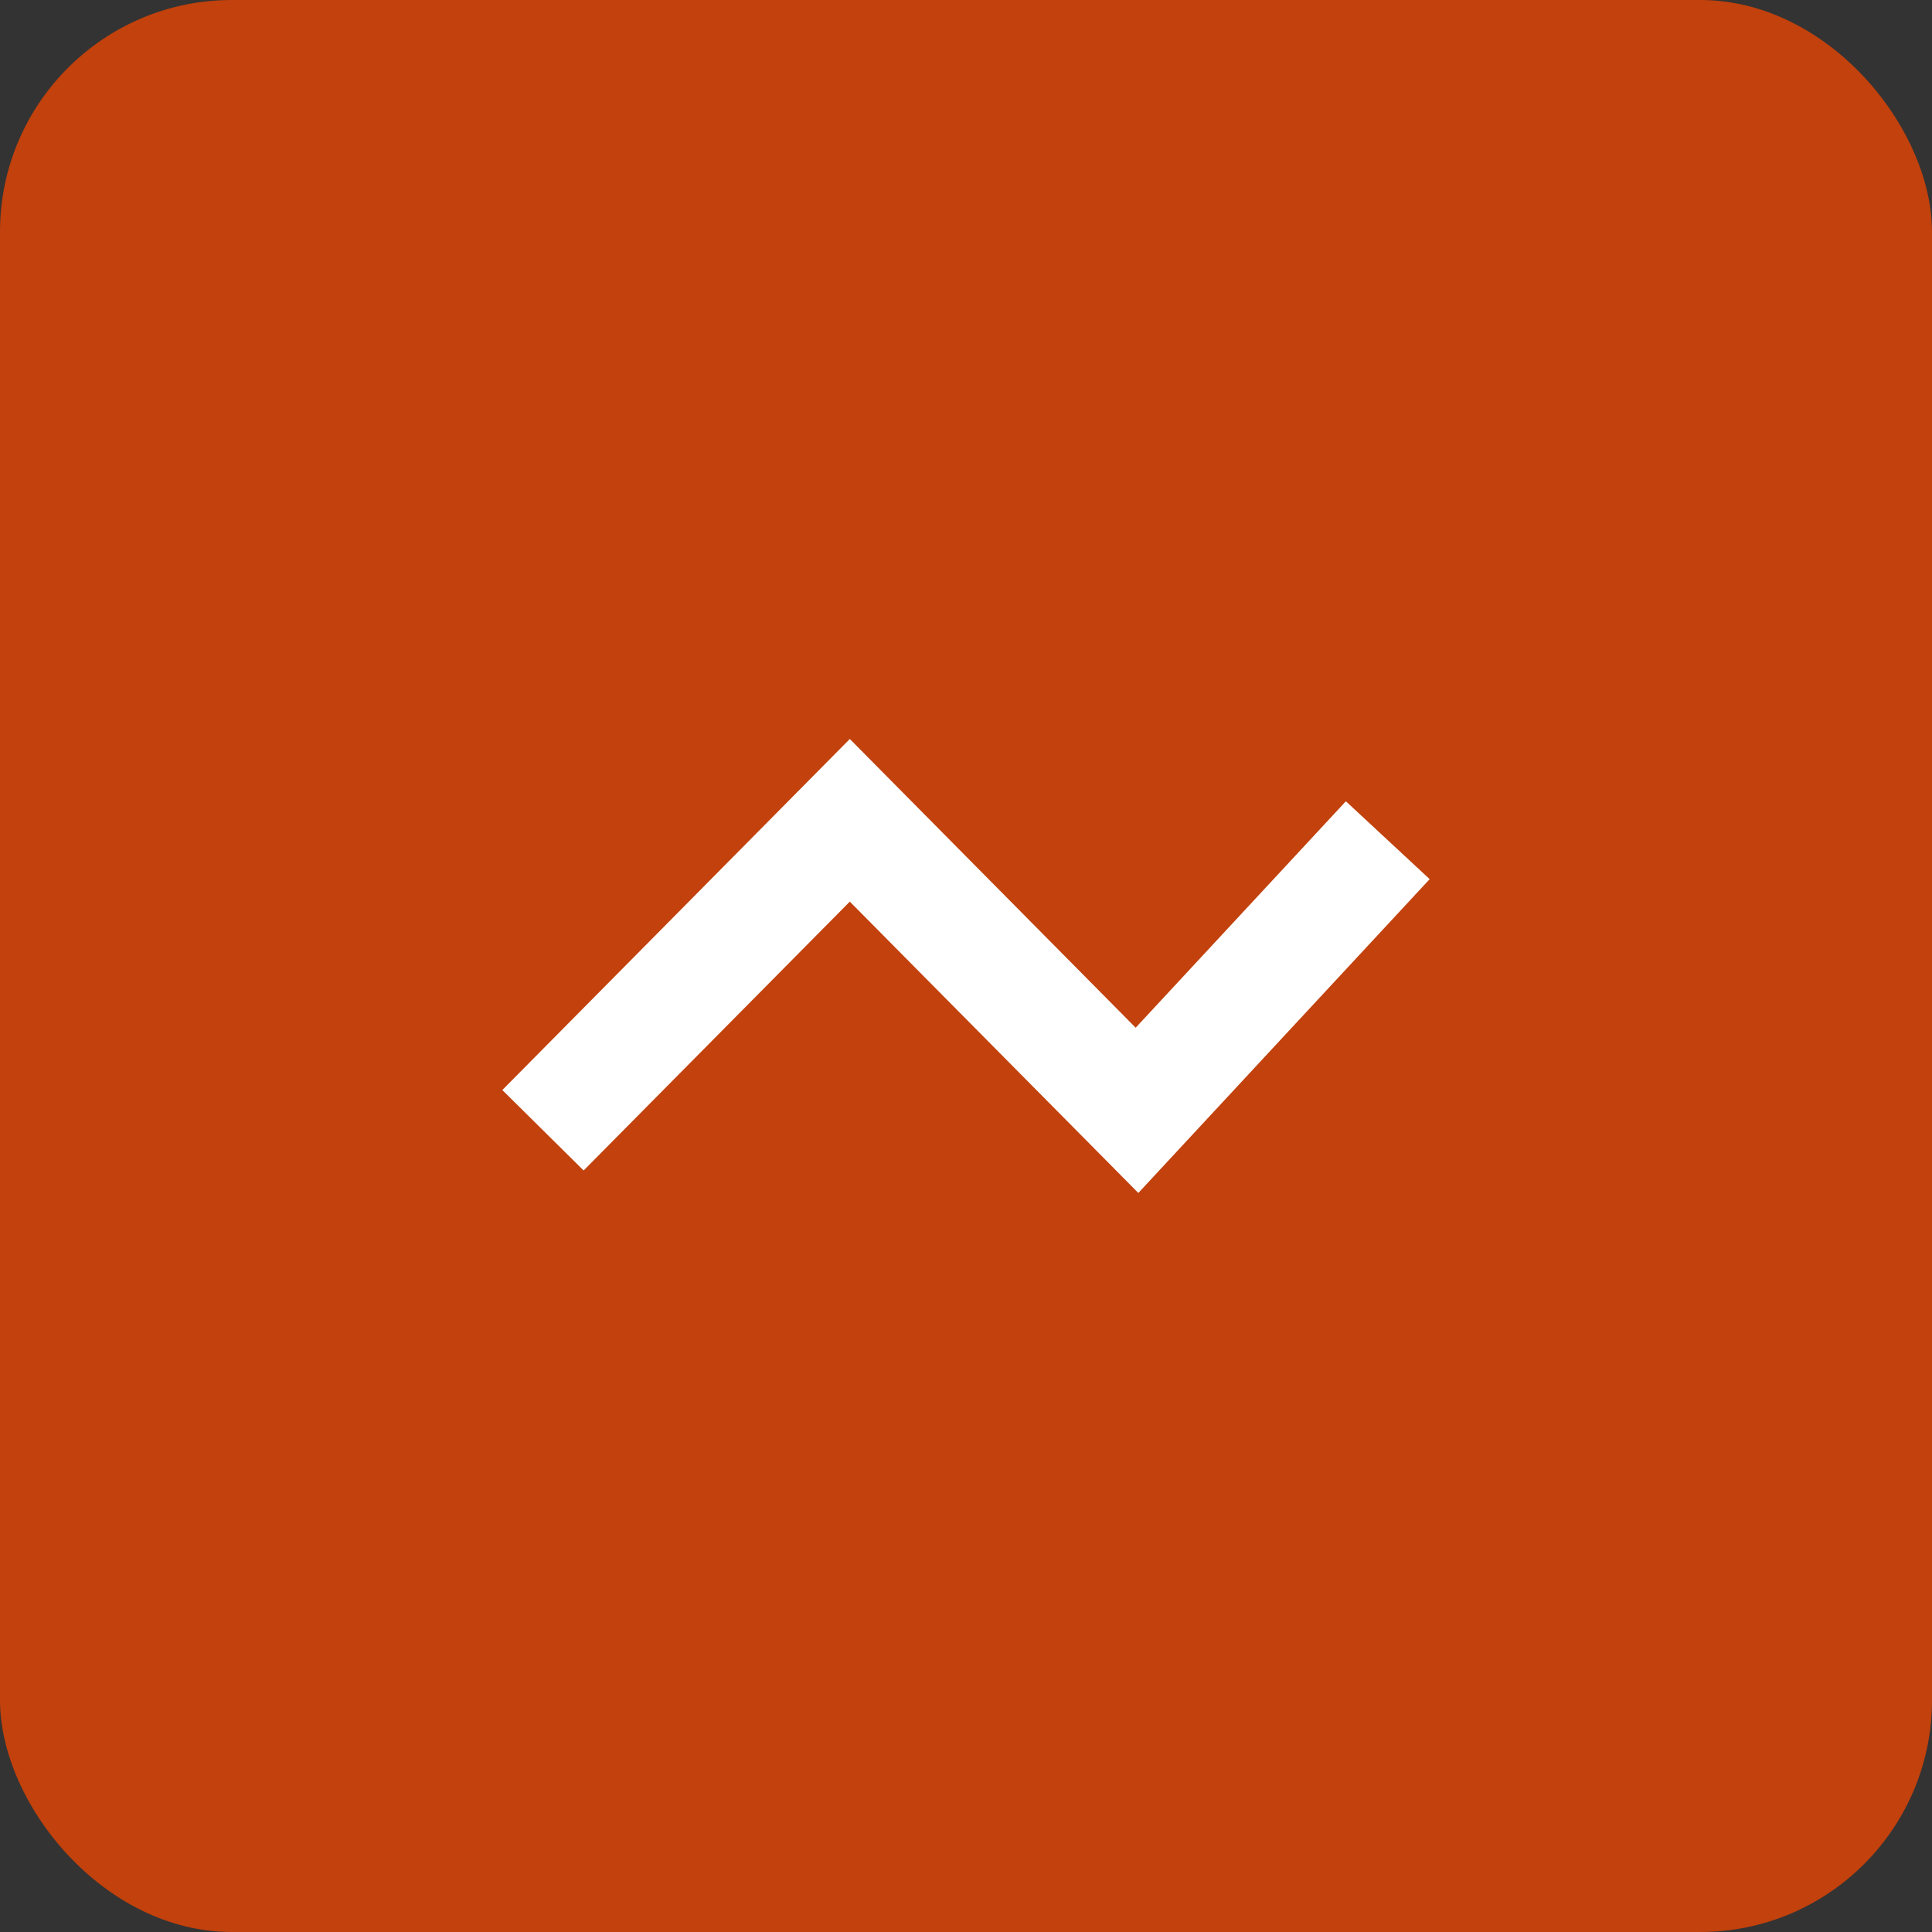<svg width="50" height="50" viewBox="0 0 50 50" fill="none" xmlns="http://www.w3.org/2000/svg">
<rect x="0" y="0" width="50" height="50" fill="#333333" stroke="none"/>
<rect width="50" height="50" rx="6" fill="#C2410C"/>
<g clip-path="url(#clip0_2853_52598)">
<path d="M29.46 30.874L21.993 23.334L15.104 30.292L13 28.21L21.993 19.125L29.391 26.597L34.831 20.737L37 22.752L29.46 30.874Z" fill="white"/>
</g>
<defs>
<clipPath id="clip0_2853_52598">
<rect width="24" height="11.749" fill="white" transform="translate(13 19.125)"/>
</clipPath>
</defs>
</svg>
